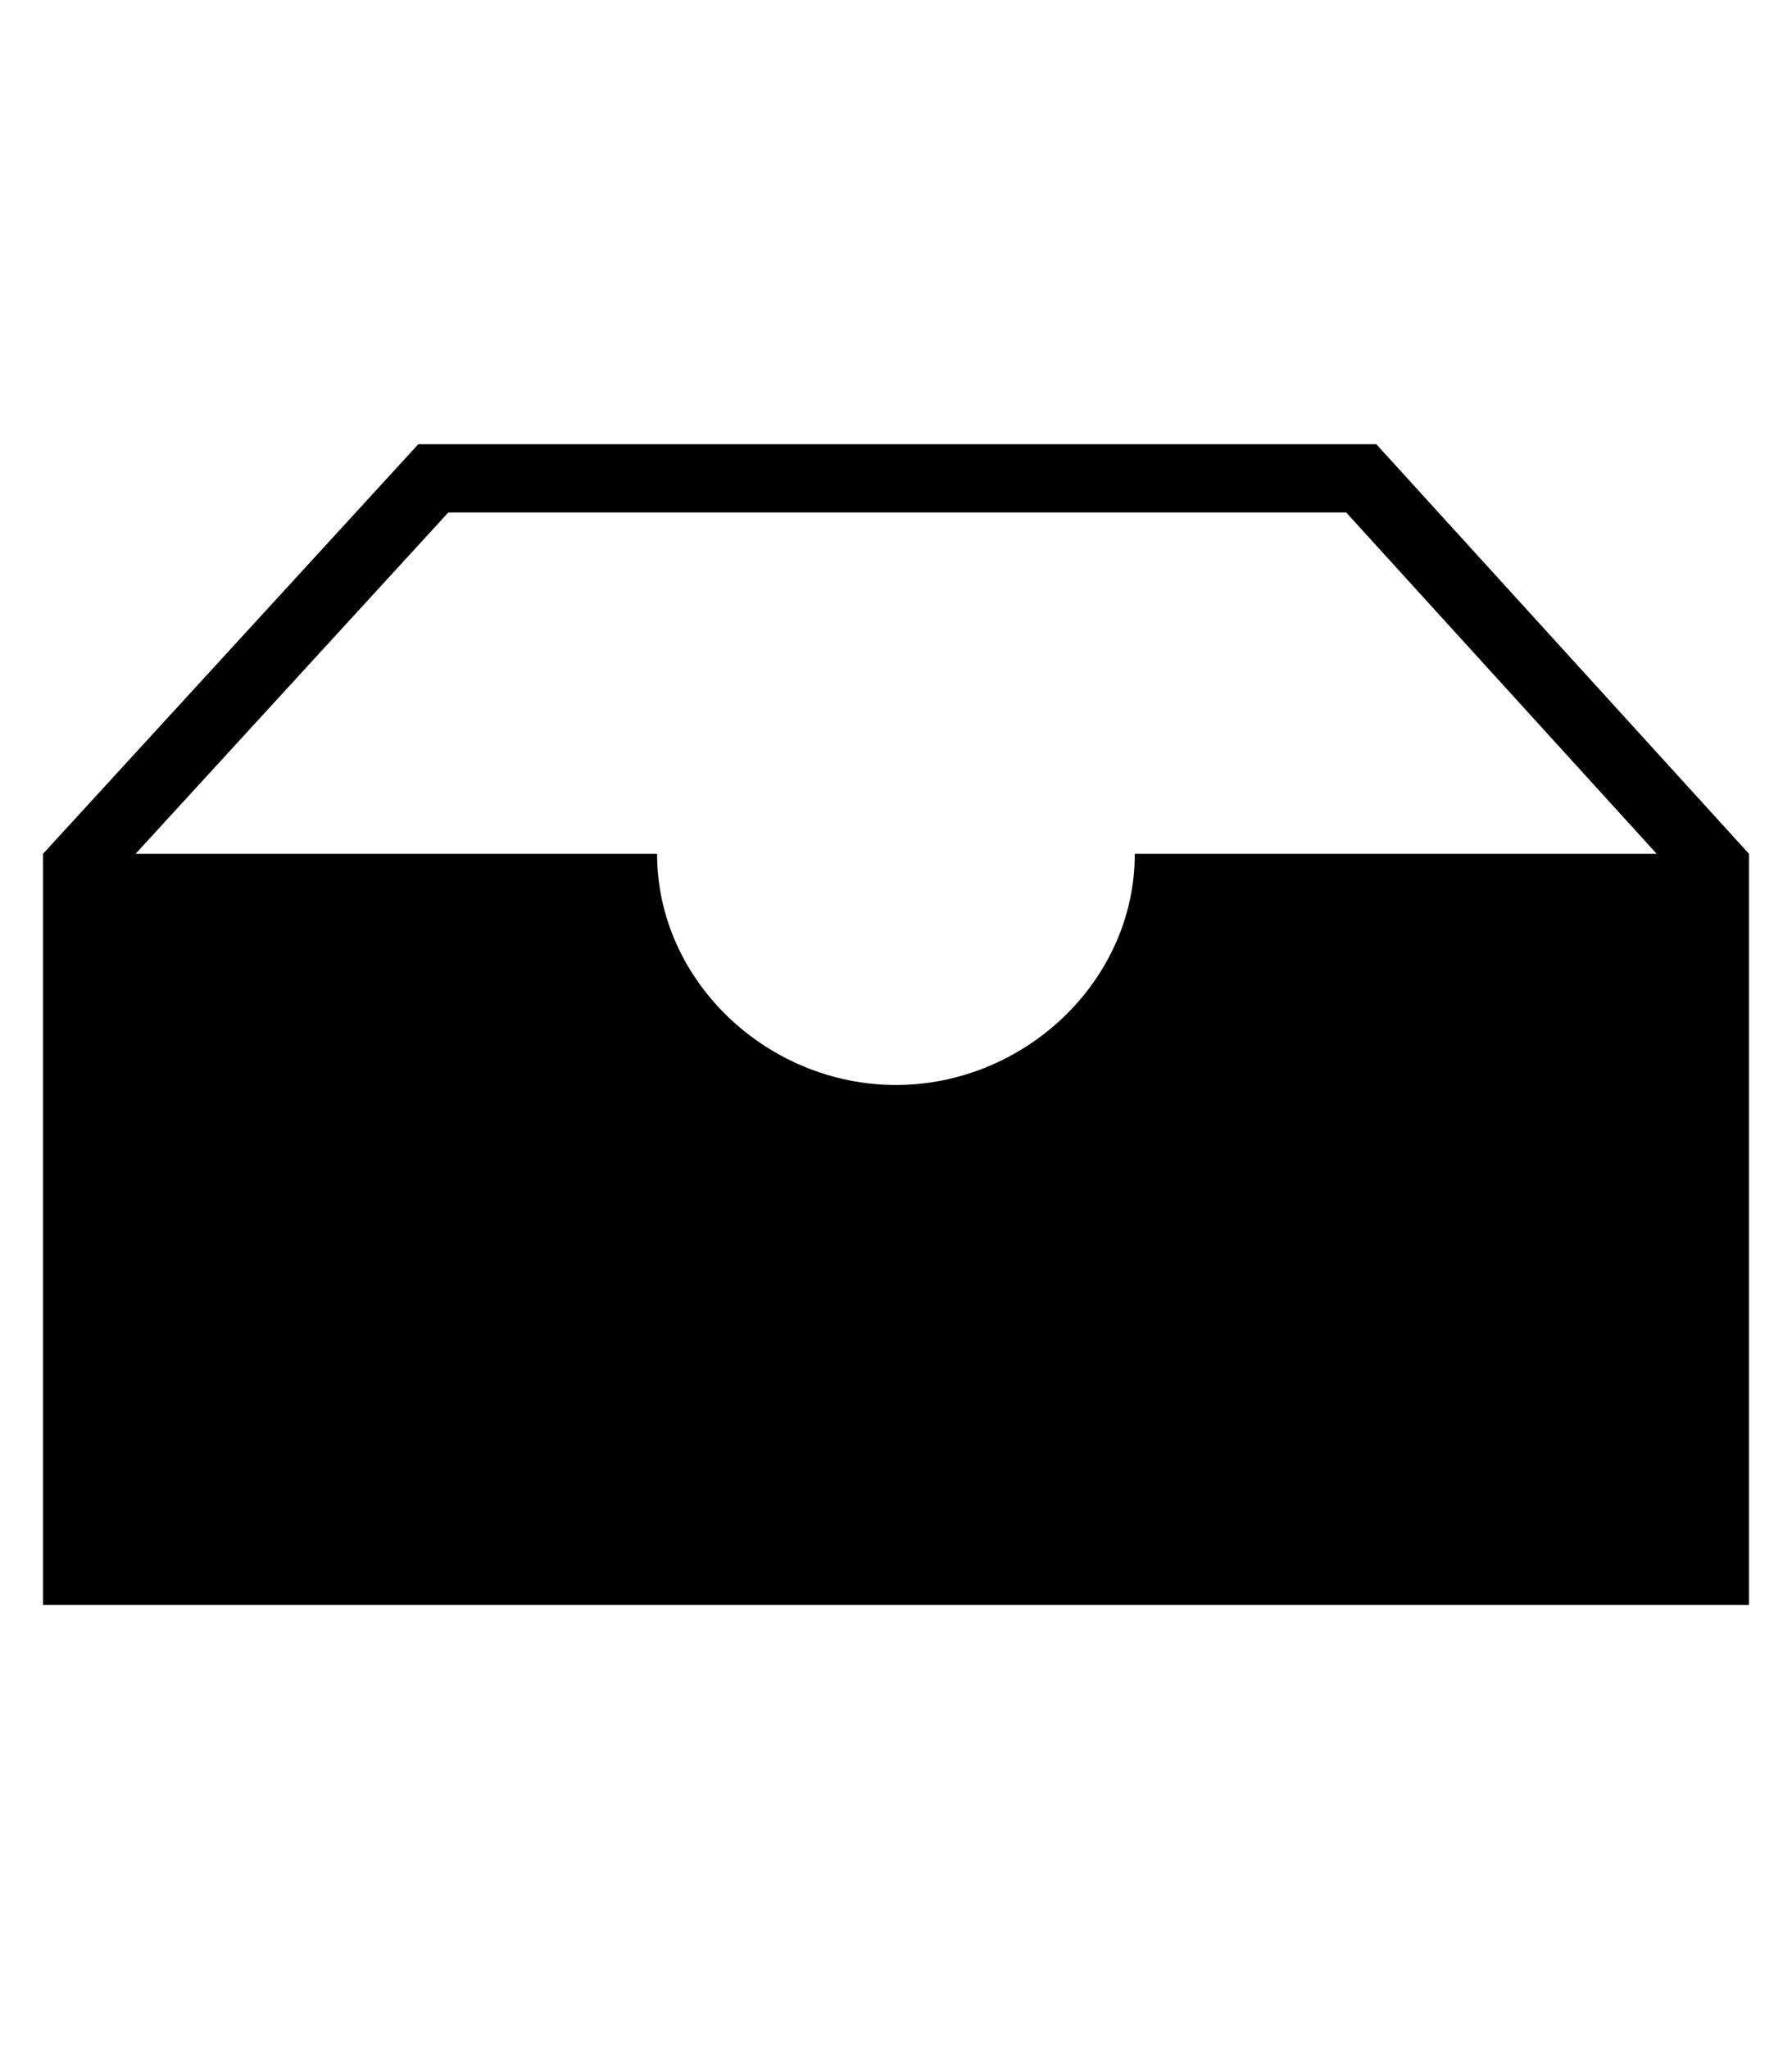 <?xml version="1.0" encoding="utf-8"?>
<!-- Generated by IcoMoon.io -->
<!DOCTYPE svg PUBLIC "-//W3C//DTD SVG 1.1//EN" "http://www.w3.org/Graphics/SVG/1.1/DTD/svg11.dtd">
<svg version="1.1" xmlns="http://www.w3.org/2000/svg" xmlns:xlink="http://www.w3.org/1999/xlink" width="28" height="32" viewBox="0 0 28 32">
<g id="icomoon-ignore">
</g>
<path d="M21.505 6.937h-14.969l-5.864 6.397v11.729h26.656v-11.729l-5.823-6.397zM7.005 8.003h14.029l4.852 5.331h-8.155c0 1.997-1.735 3.61-3.732 3.61s-3.732-1.613-3.732-3.61h-8.149l4.887-5.331z" fill="#000000"></path>
</svg>
